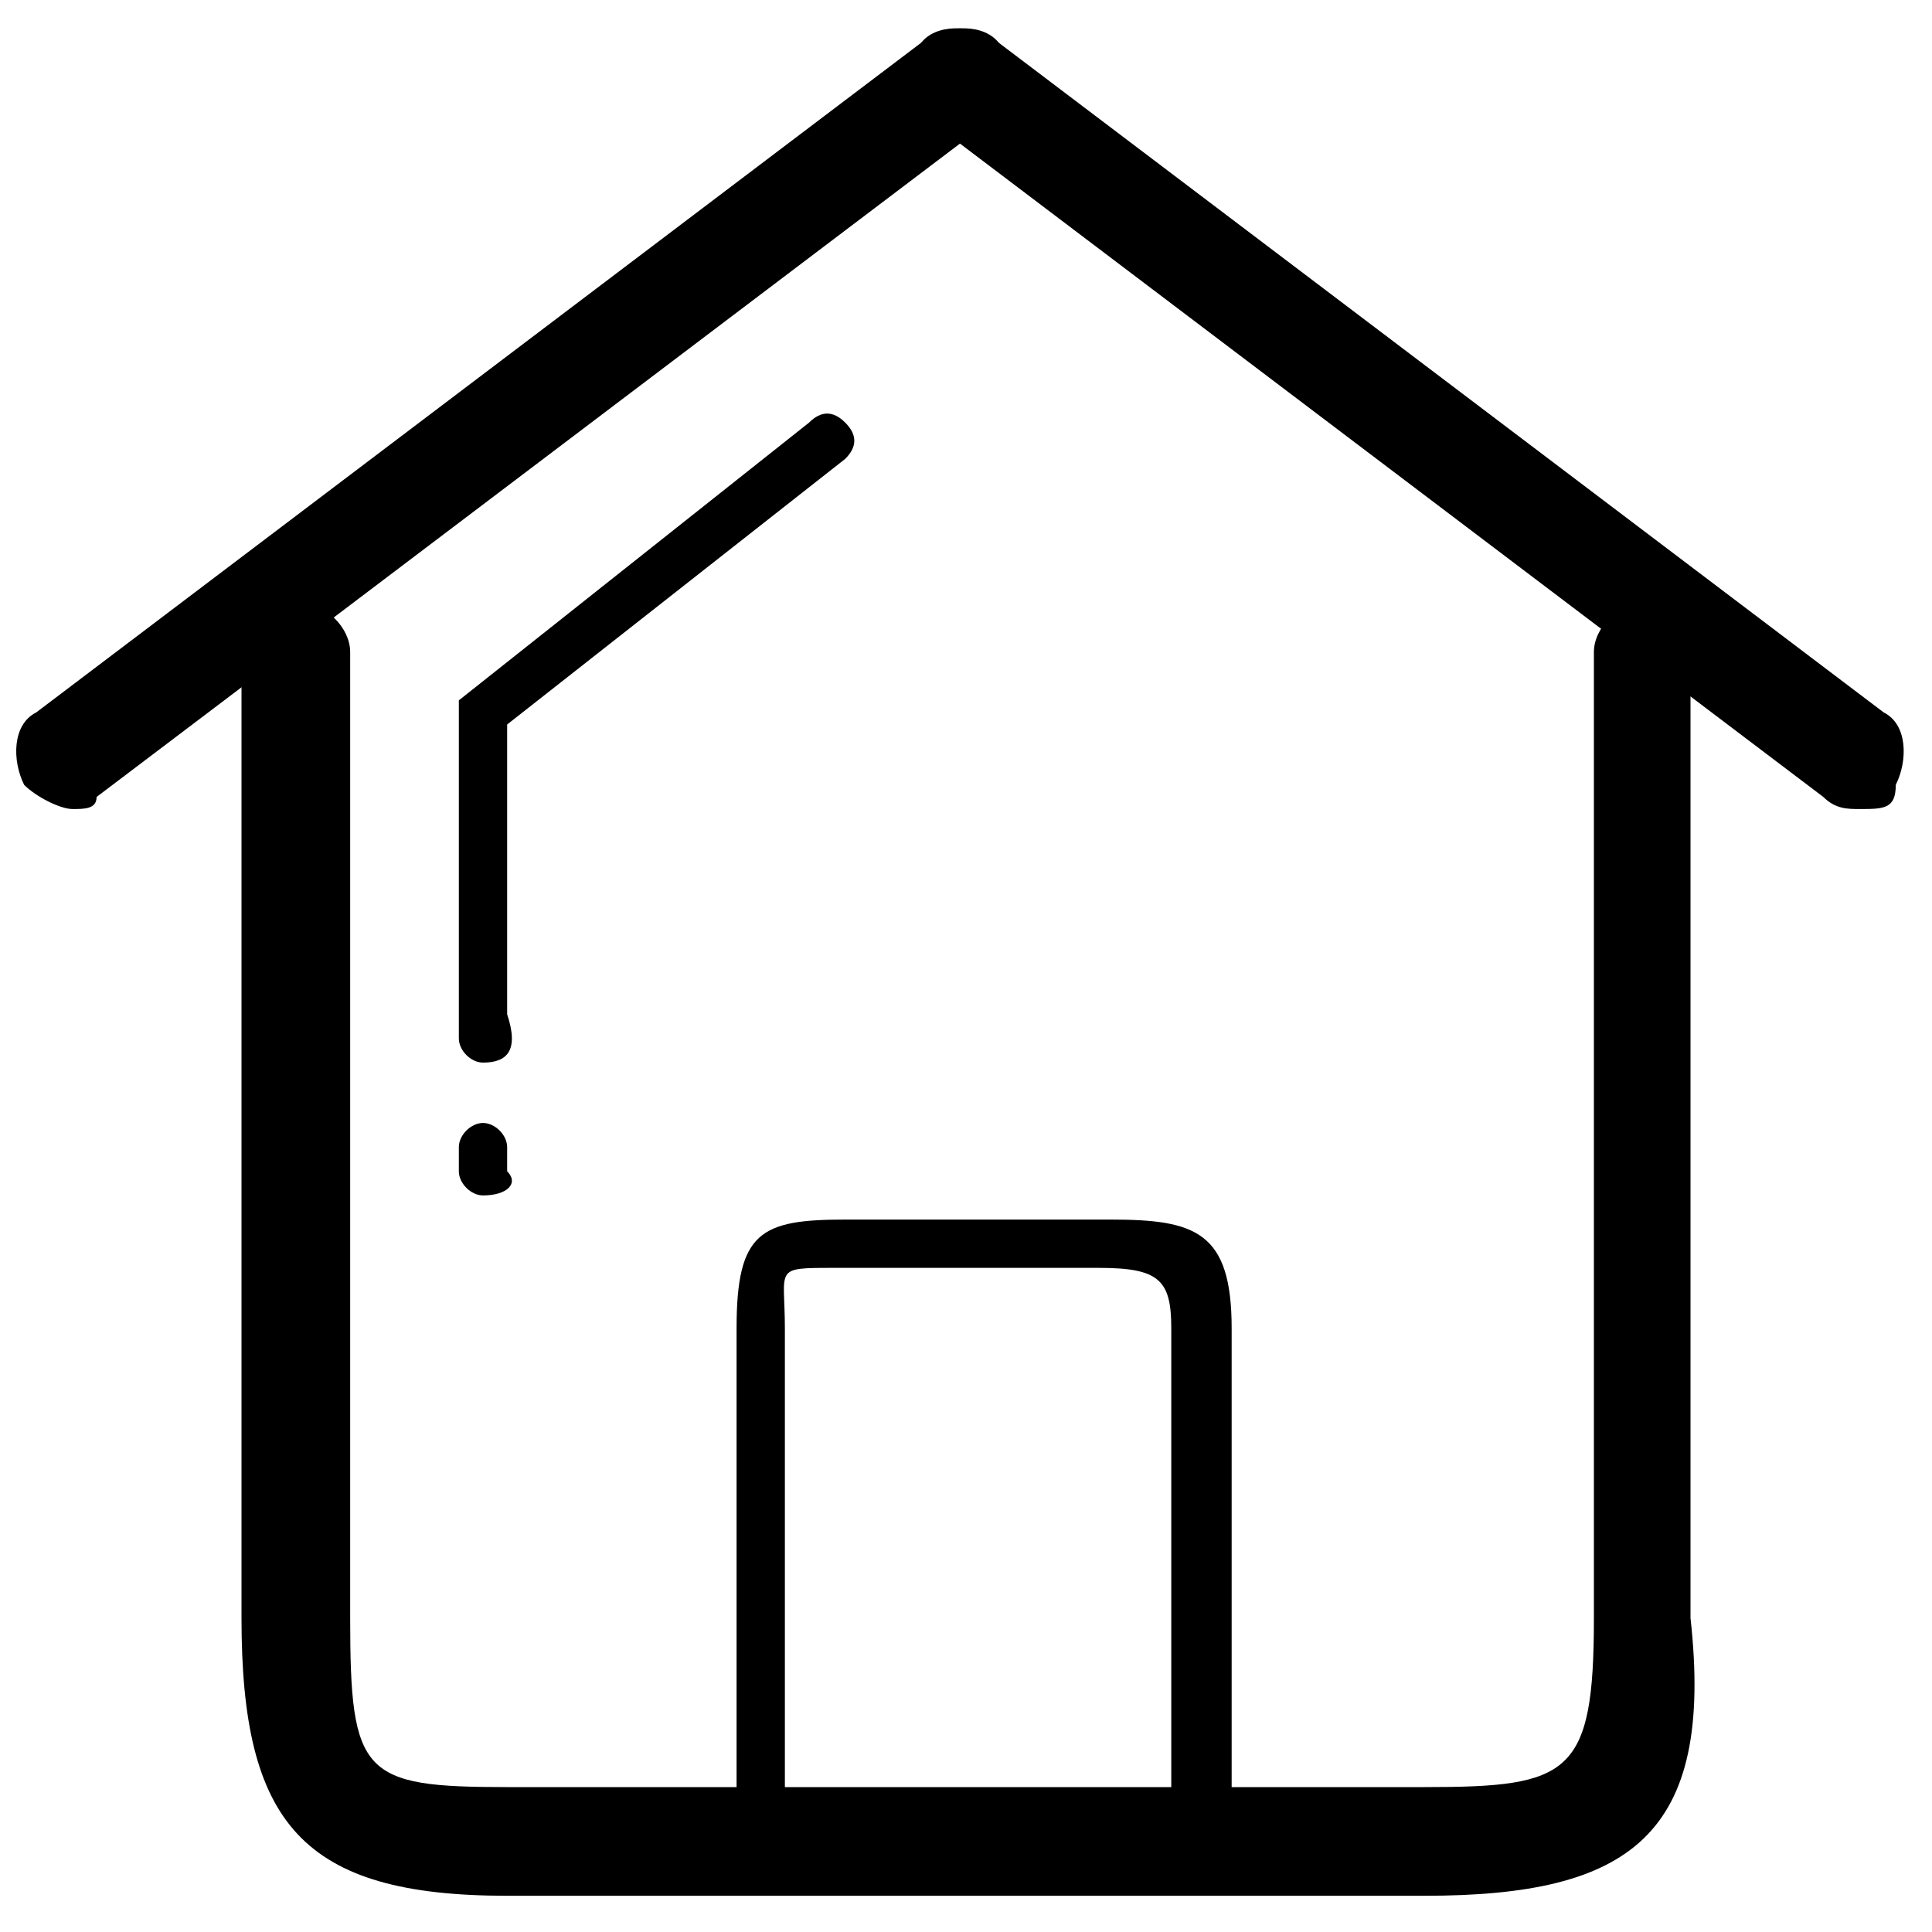 <svg class="icon" viewBox="0 0 1024 1024" version="1.1" xmlns="http://www.w3.org/2000/svg"
     width="200" height="200">
  <g>
    <path d="M755.2 1004.8h-486.4c-108.8 0-140.8-38.4-140.8-147.2v-512c0-12.8 12.8-25.6 32-25.6 12.8 0 25.6 12.8 25.6 25.6v512c0 83.2 6.4 89.6 83.2 89.6h486.4c76.8 0 89.6-6.4 89.6-89.6v-512c0-12.8 12.8-25.6 25.6-25.6s25.6 12.8 25.6 25.6v512c12.8 115.2-32 147.2-140.8 147.2z"></path>
    <path d="M633.6 992c-6.4 0-12.8-6.4-12.8-12.8v-275.2c0-25.6-6.4-32-38.4-32h-140.8c-32 0-25.6 0-25.6 32v275.2c0 6.4-6.4 12.8-12.8 12.8s-12.8-6.4-12.8-12.8v-275.2c0-51.2 12.8-57.6 57.6-57.6h140.8c44.8 0 64 6.4 64 57.6v275.2c-6.4 6.4-12.8 12.8-19.2 12.8zM38.4 428.8c-6.4 0-19.2-6.4-25.6-12.8-6.4-12.8-6.4-32 6.4-38.4l473.6-358.4c12.8-6.4 32-6.4 38.4 6.4 6.4 12.8 6.4 32-6.4 38.4l-473.6 358.4c0 6.4-6.4 6.4-12.8 6.4z"></path>
    <path d="M985.6 428.8c-6.4 0-12.8 0-19.2-6.4l-473.6-358.4c-12.8-6.4-12.8-25.6-6.4-38.4 6.4-12.8 25.6-12.8 38.4-6.4l473.6 358.4c12.8 6.4 12.8 25.6 6.4 38.4 0 12.8-6.4 12.8-19.2 12.8zM256 563.2c-6.4 0-12.8-6.4-12.8-12.8v-166.4-12.8l185.6-147.2c6.4-6.4 12.8-6.4 19.2 0 6.4 6.4 6.4 12.8 0 19.2l-179.2 140.8v153.6c6.4 19.2 0 25.6-12.8 25.6zM256 633.6c-6.4 0-12.8-6.4-12.8-12.8v-12.8c0-6.4 6.4-12.8 12.8-12.8s12.8 6.4 12.8 12.8v12.8c6.4 6.4 0 12.8-12.8 12.8z"></path>
  </g>
</svg>